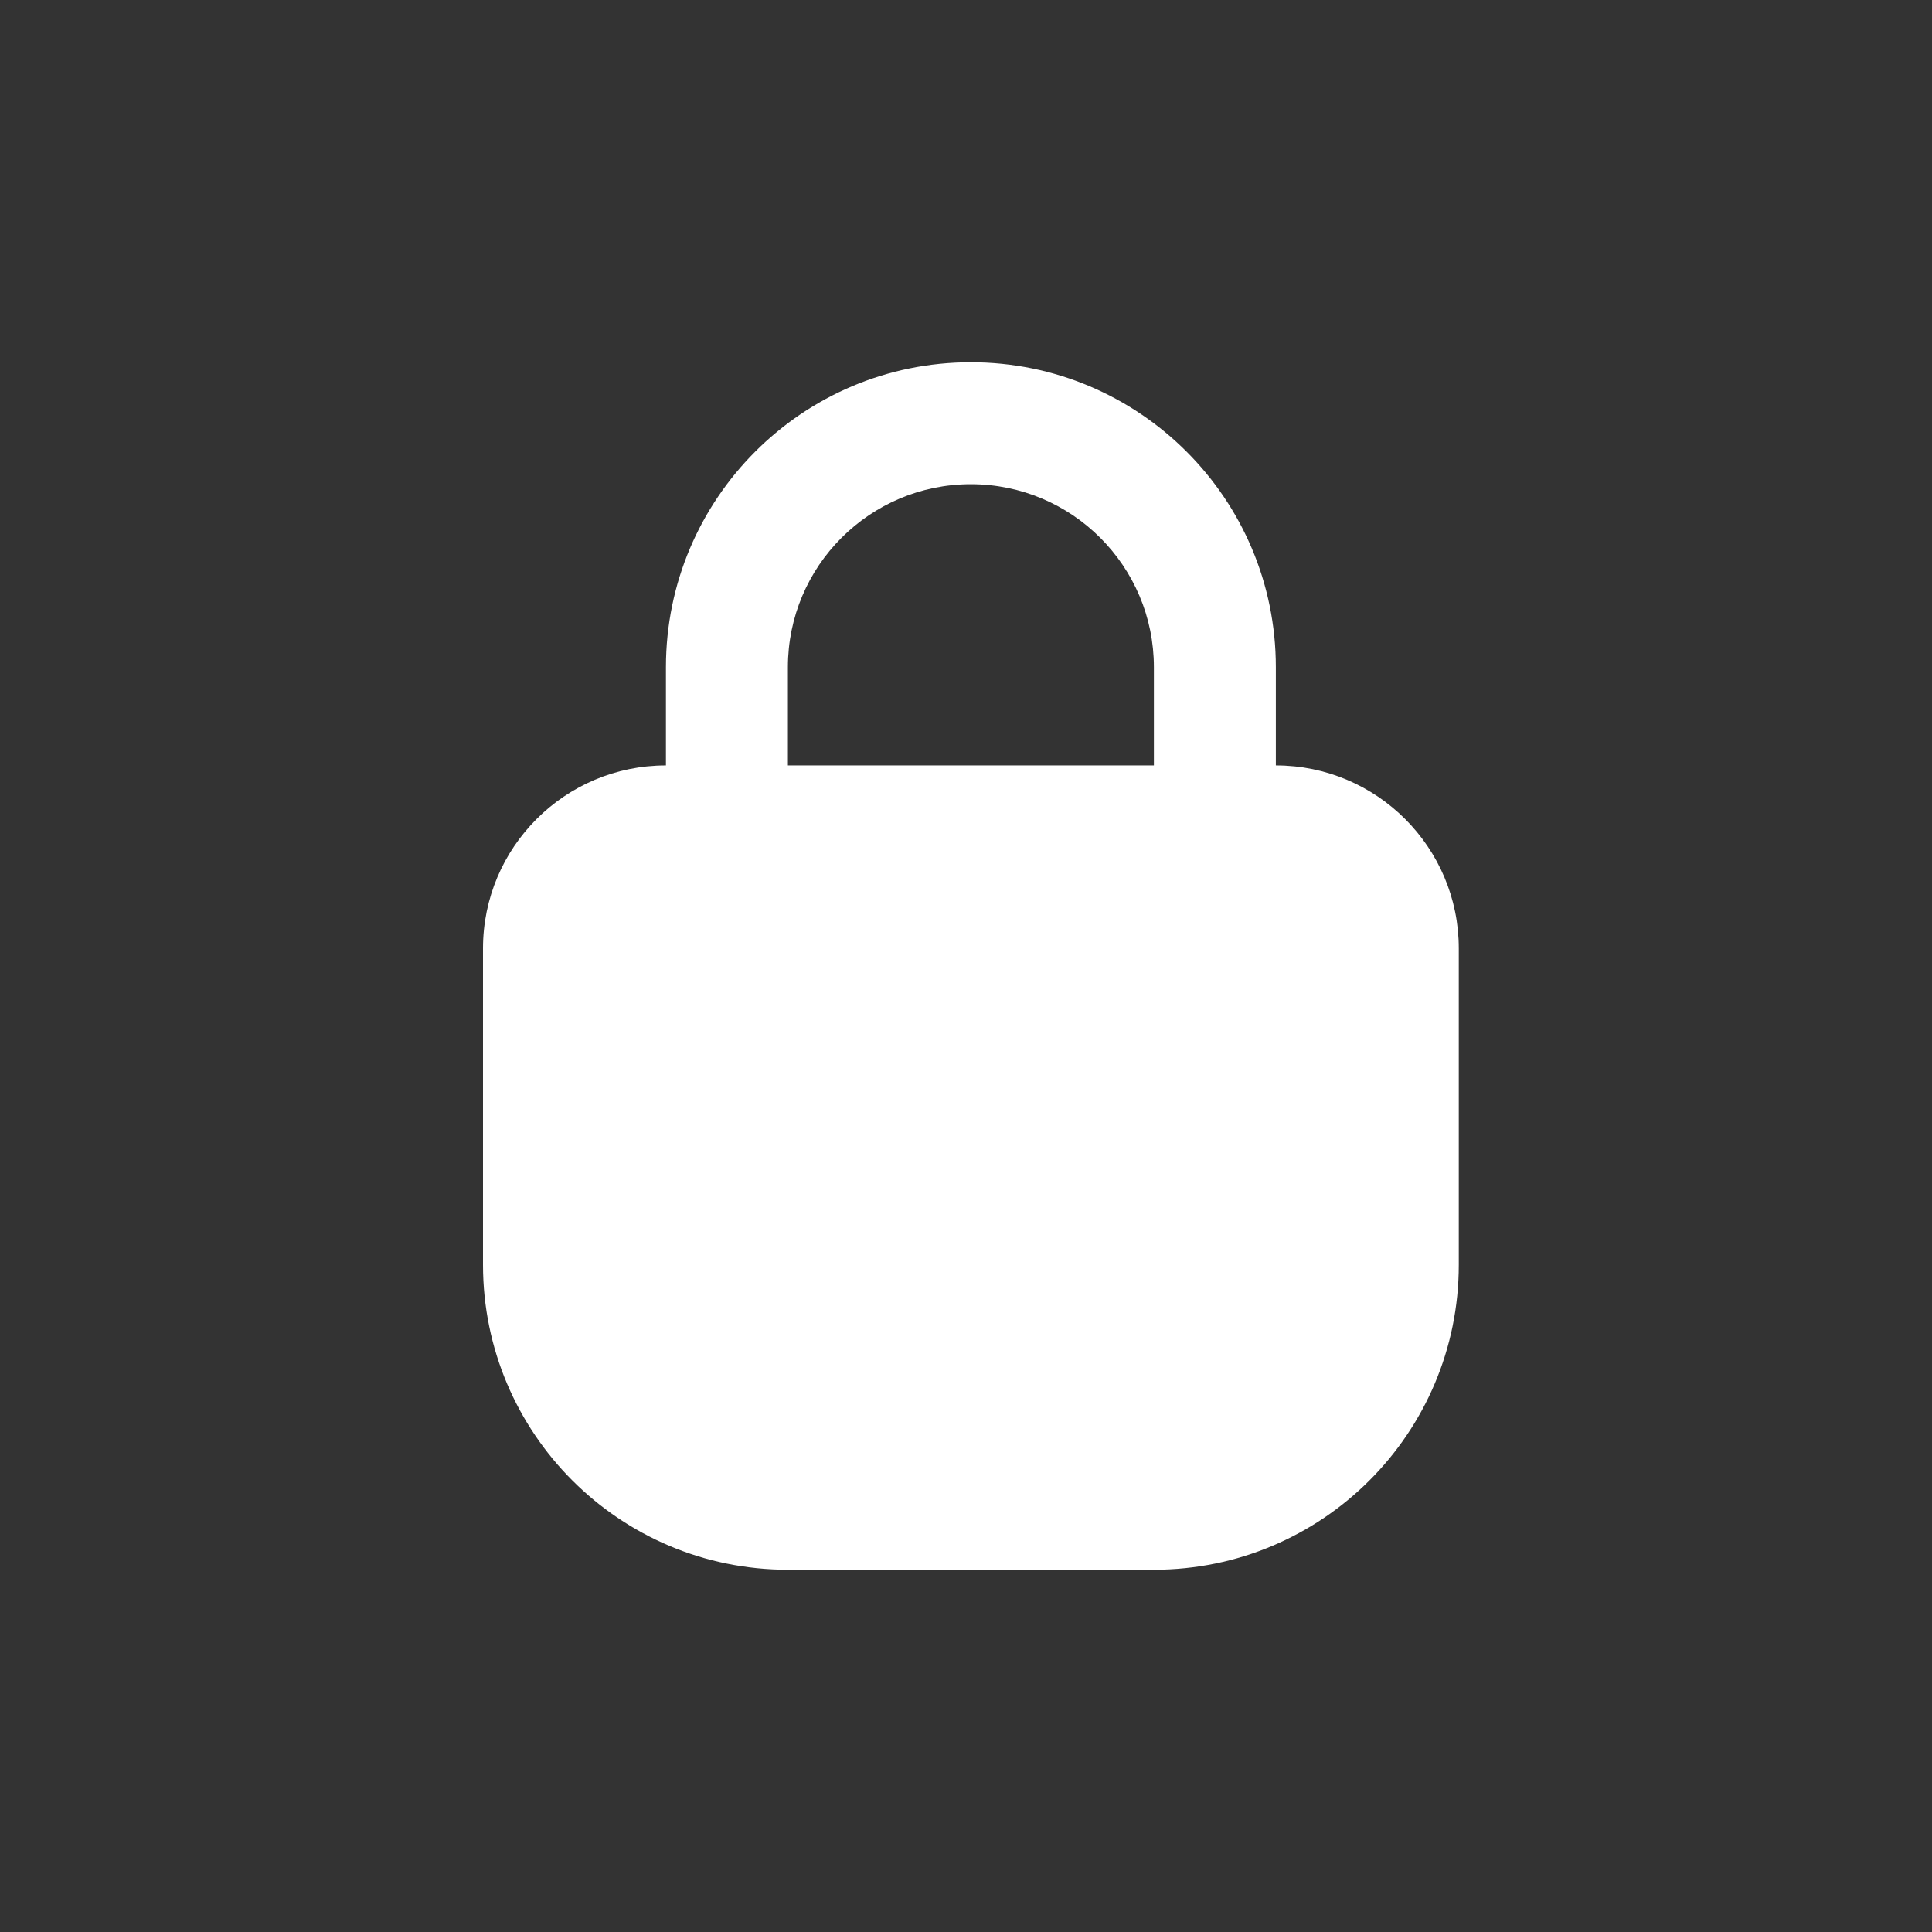 <svg width="16" height="16" viewBox="0 0 16 16" fill="none" xmlns="http://www.w3.org/2000/svg">
<rect x="0" y="0" width="16" height="16" fill="#333333" stroke="none"/>
<path fill-rule="evenodd" clip-rule="evenodd" d="M5.515 5.525C5.515 4.131 6.646 3 8.04 3C9.435 3 10.566 4.131 10.566 5.525V6.339C11.402 6.339 12.081 7.018 12.081 7.854V10.475C12.081 11.869 10.95 13 9.556 13H6.525C5.131 13 4 11.869 4 10.475L4 7.854C4 7.018 4.678 6.339 5.515 6.339V5.525ZM6.525 6.339H9.556V5.525C9.556 4.688 8.877 4.01 8.04 4.01C7.204 4.01 6.525 4.688 6.525 5.525V6.339Z" fill="white"/>
</svg>
